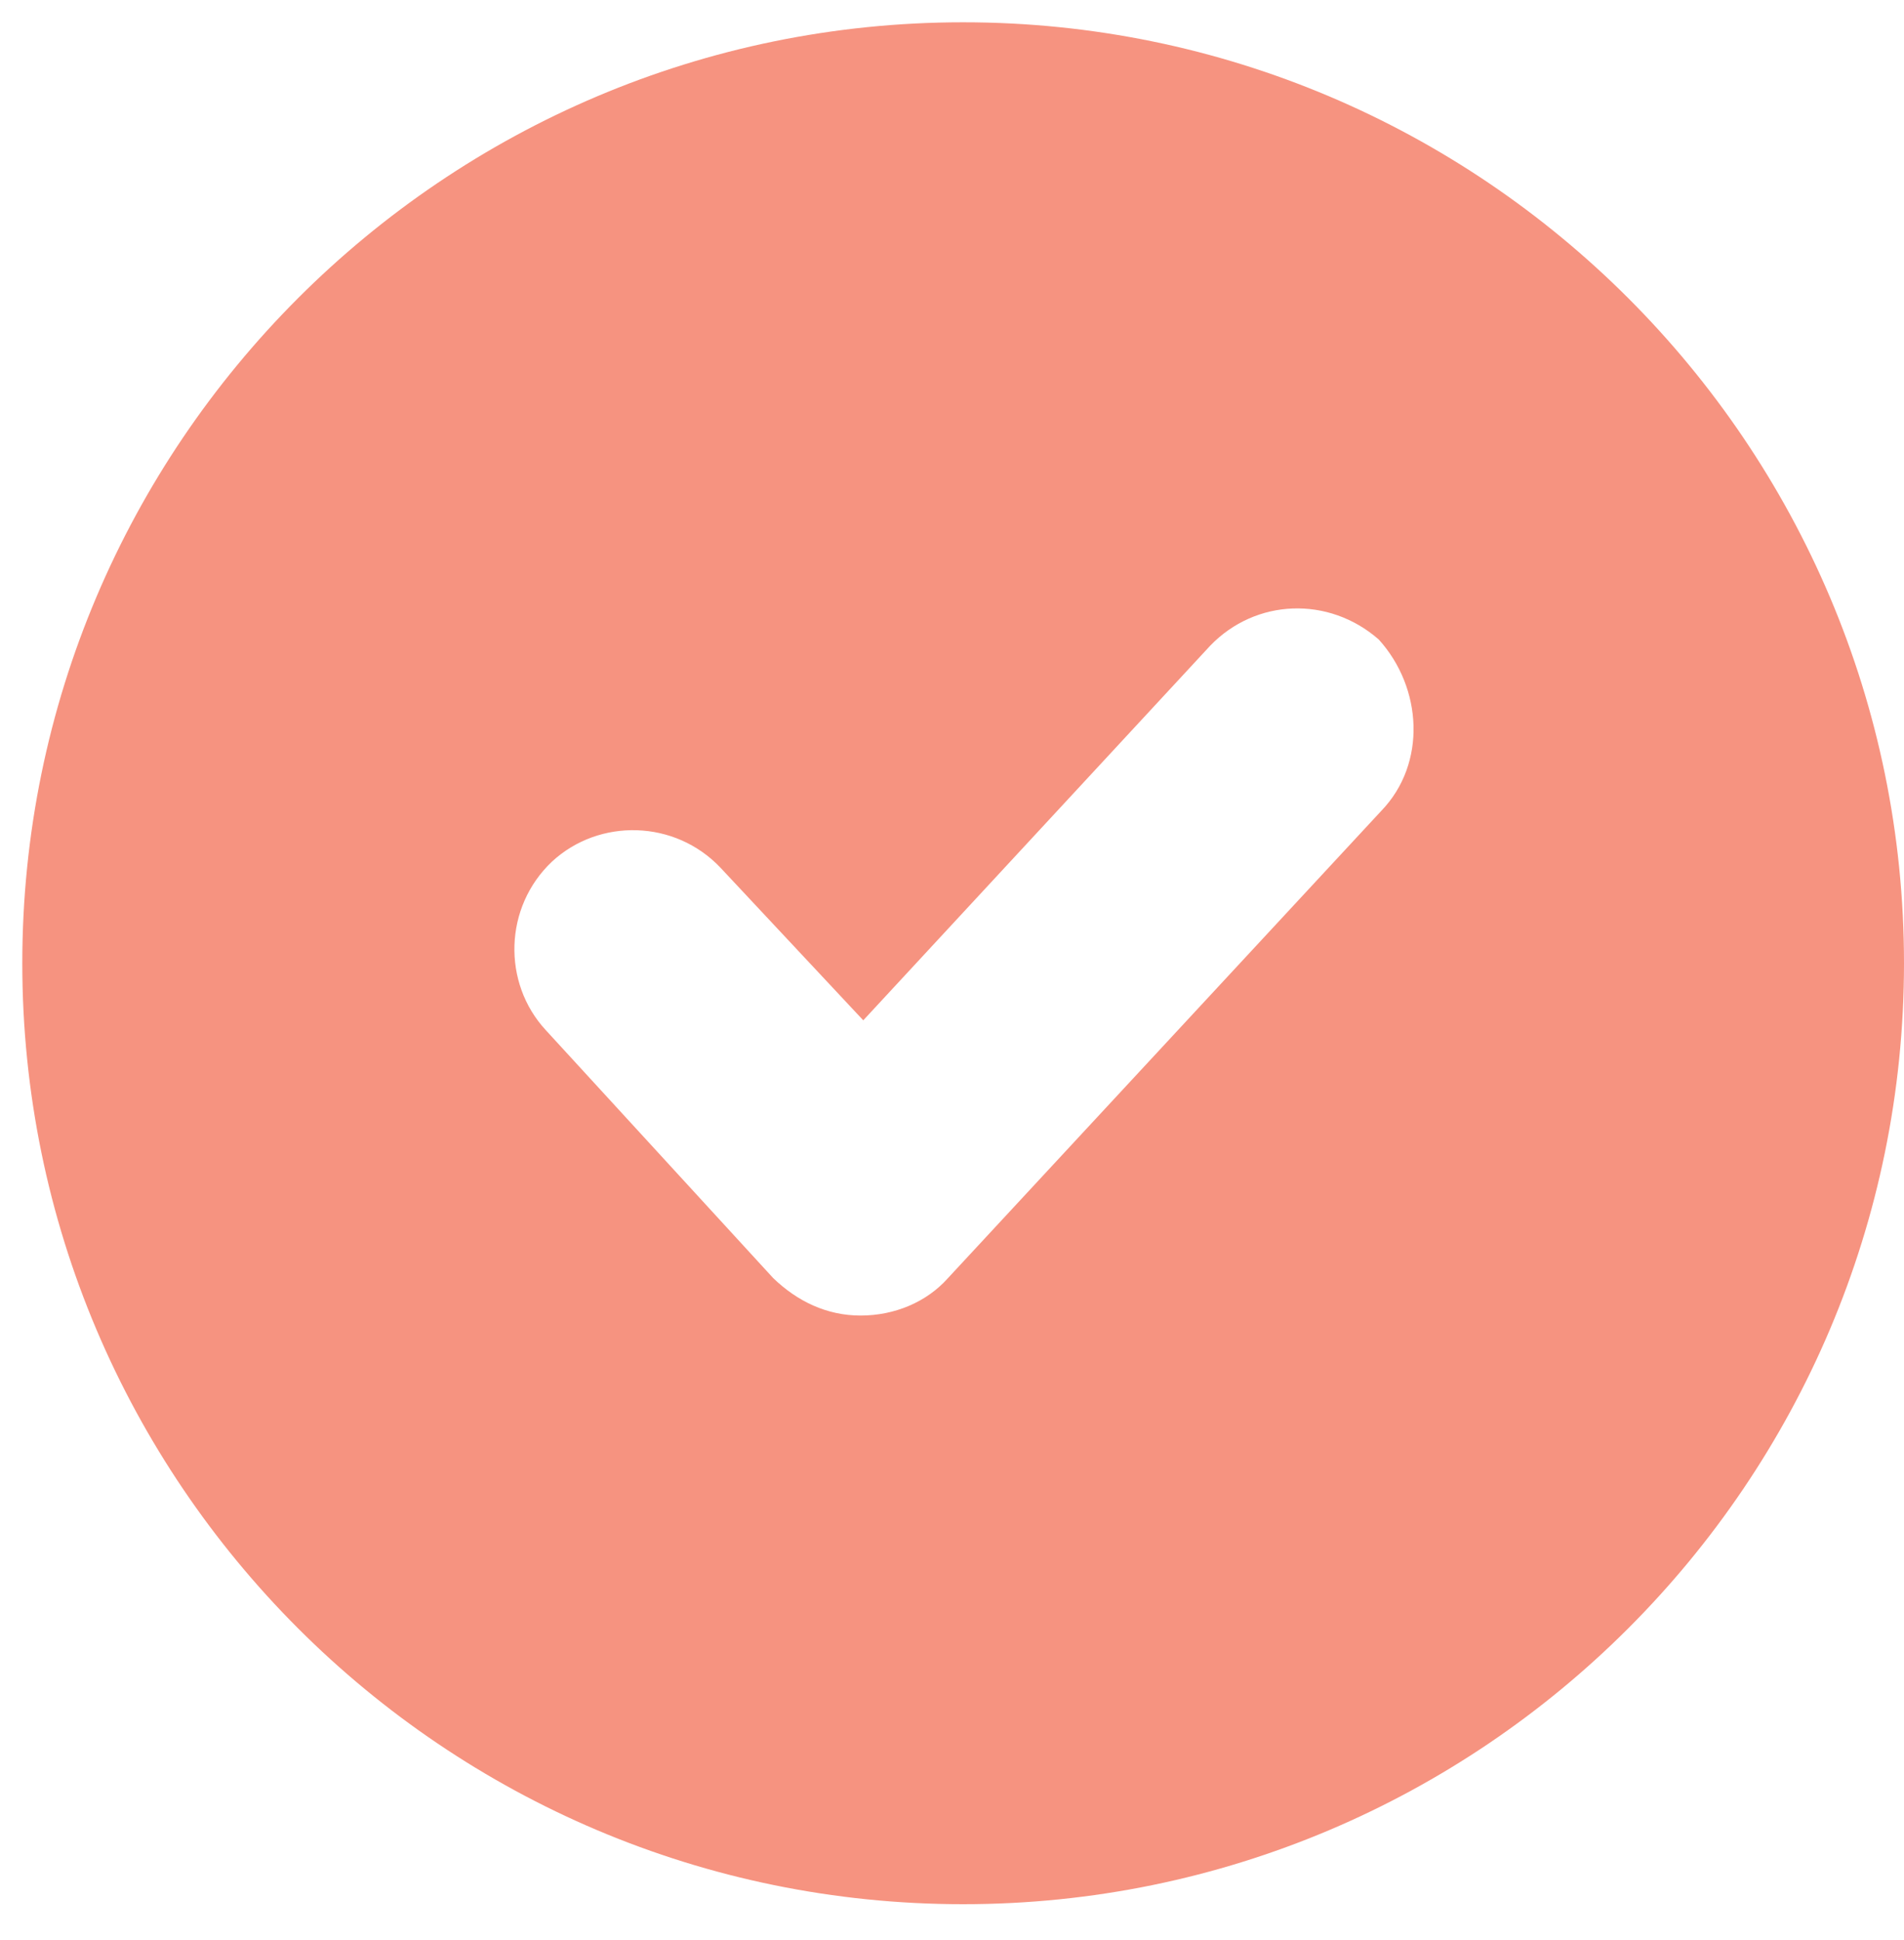 <?xml version="1.0" encoding="utf-8"?>
<!-- Generator: Adobe Illustrator 22.0.1, SVG Export Plug-In . SVG Version: 6.00 Build 0)  -->
<svg version="1.1" id="Capa_1" xmlns="http://www.w3.org/2000/svg" xmlns:xlink="http://www.w3.org/1999/xlink" x="0px" y="0px"
	 viewBox="0 0 213.5 217.5" style="enable-background:new 0 0 213.5 217.5;" xml:space="preserve">
<style type="text/css">
	.st0{fill:#F69380;}
</style>
<g id="Capa_2_1_">
</g>
<path class="st0" d="M108,2.5C49.8,2.5,2.5,49.8,2.5,108S49.8,213.5,108,213.5S213.5,166.2,213.5,108S166.2,2.5,108,2.5z
	 M154.9,90.9l-48.6,52.4c-2.4,2.7-6,4.2-9.8,4.2s-7.1-1.6-9.8-4.2l-25.5-27.8c-4.9-5.3-4.7-13.8,0.7-18.9c5.3-4.9,13.8-4.7,18.9,0.7
	l16,17.1l38.9-42c5.1-5.3,13.3-5.6,18.9-0.7C159.5,77.1,160,85.6,154.9,90.9z"/>
</svg>
